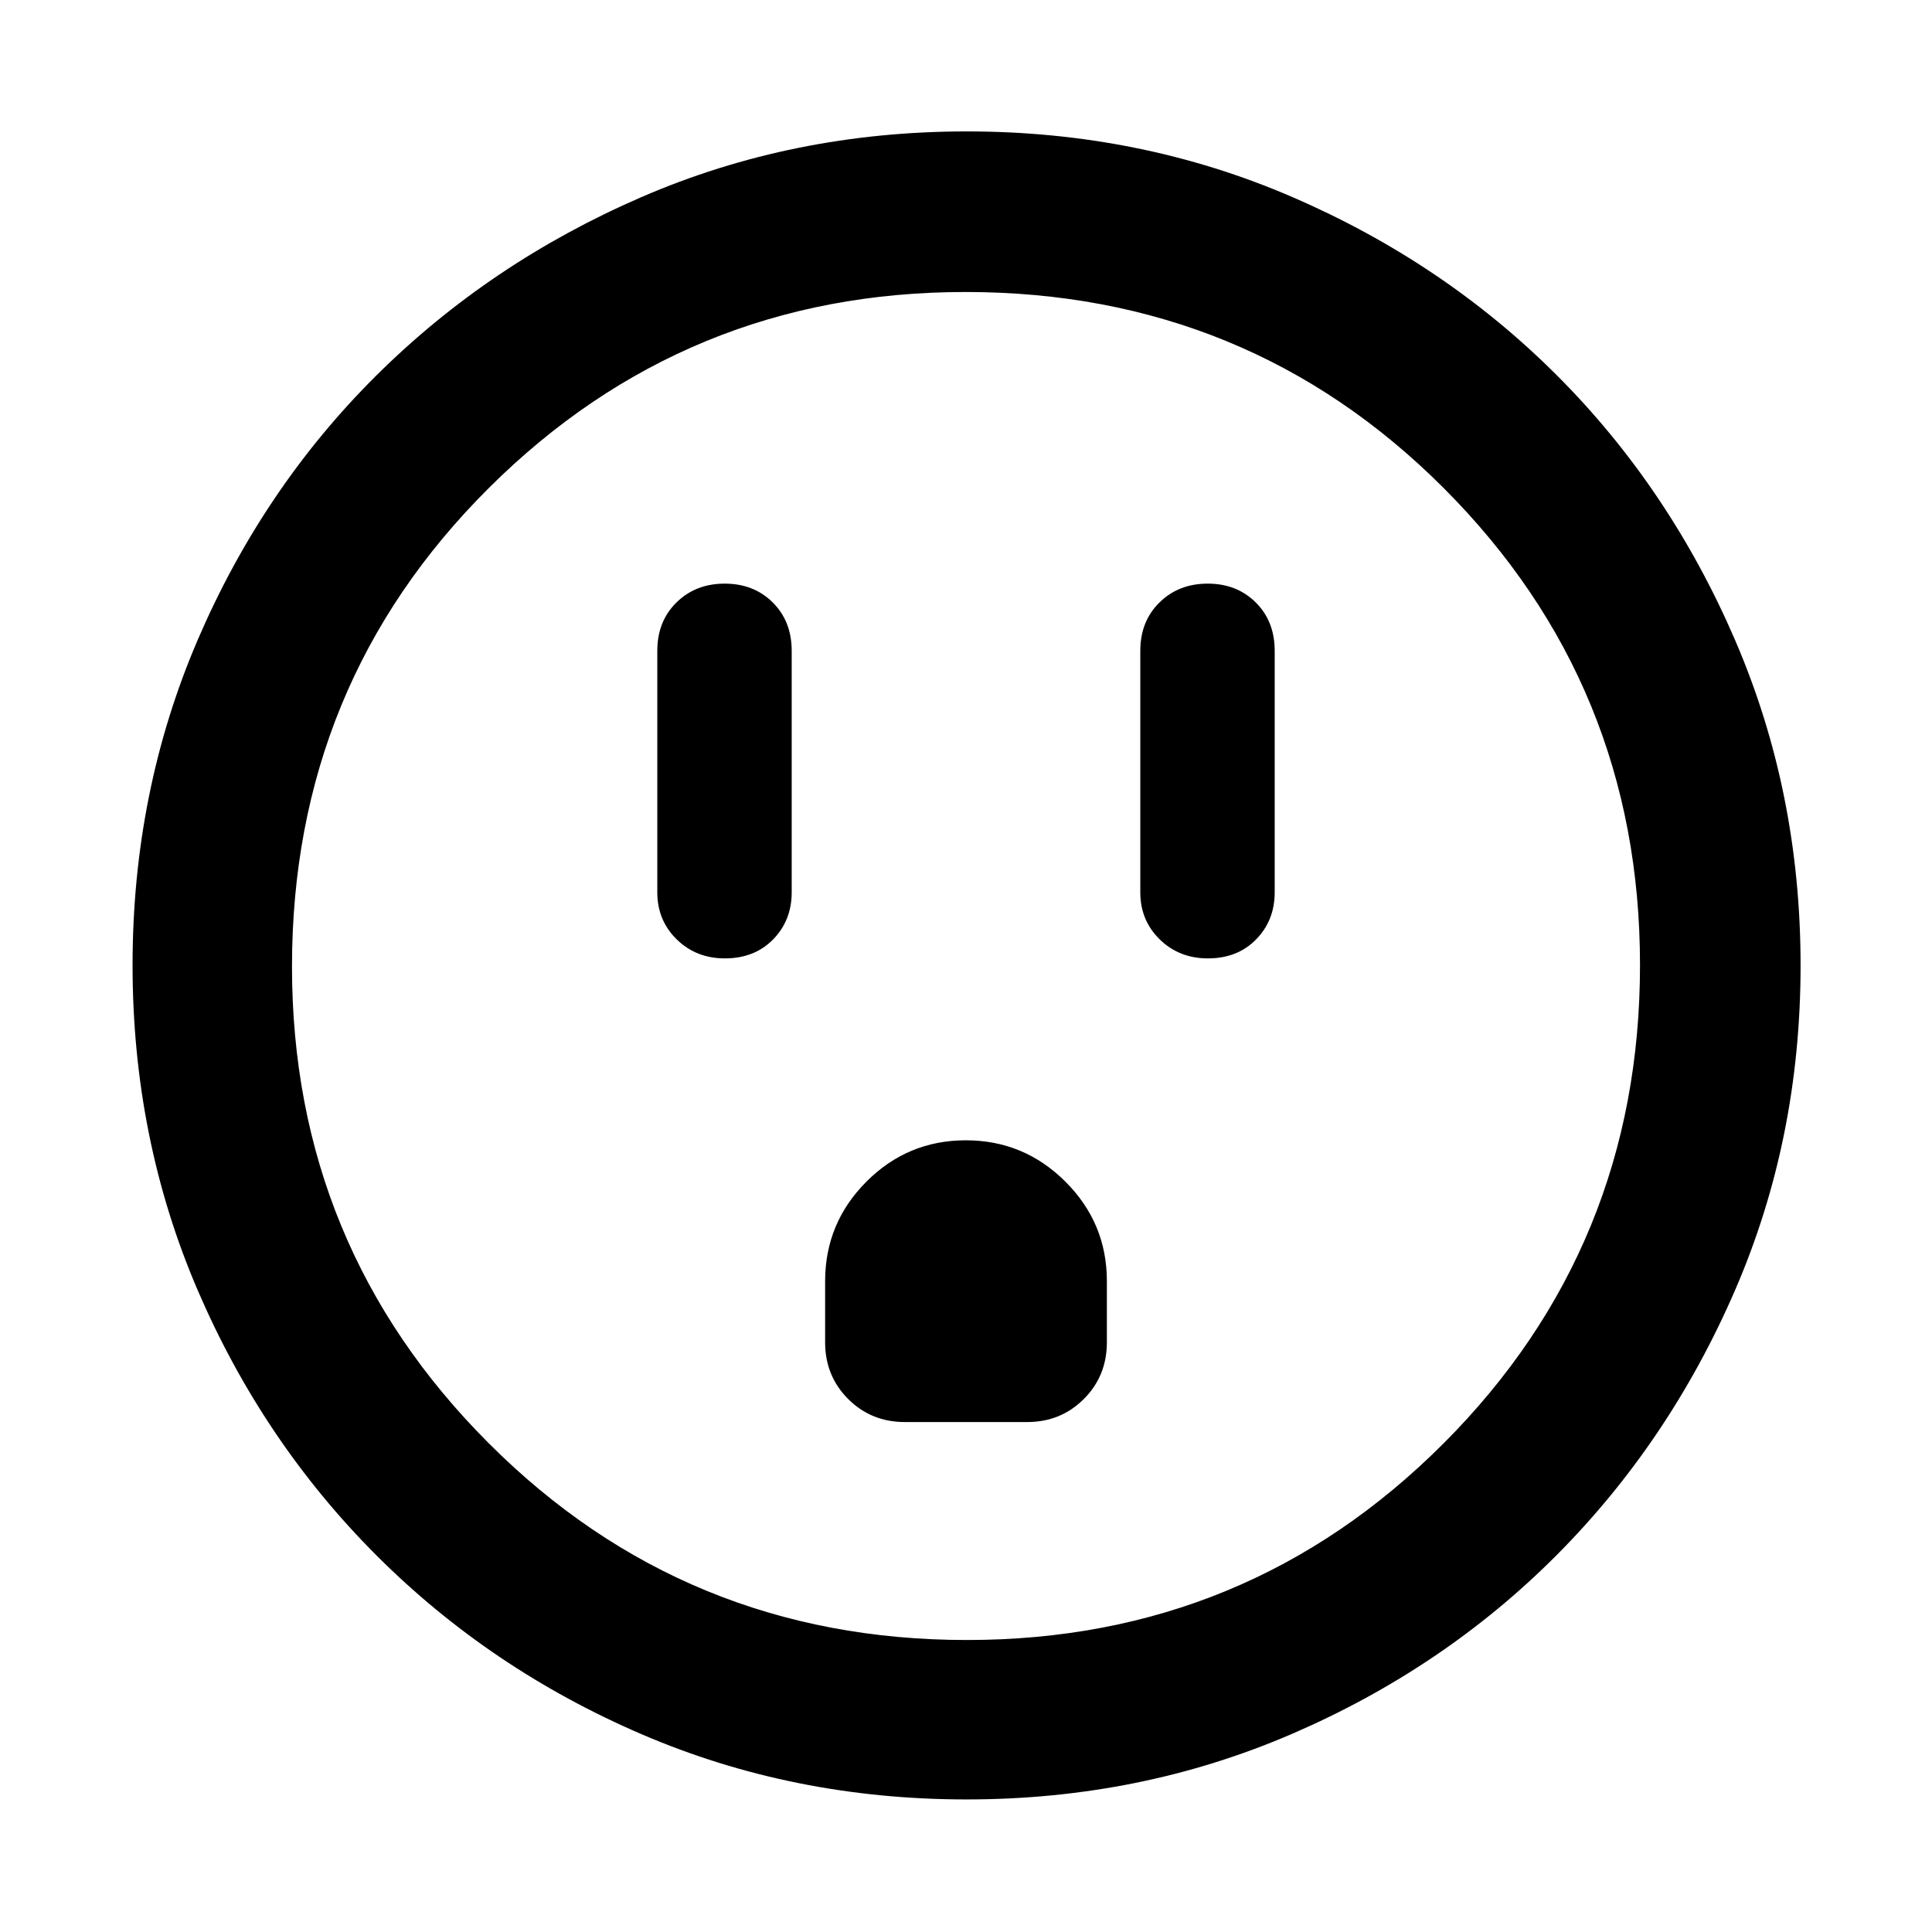 <svg xmlns="http://www.w3.org/2000/svg" height="48" viewBox="0 -960 960 960" width="48"><path d="M360.18-483.78q14.74 0 23.98-9.44 9.23-9.44 9.23-23.39v-120q0-14.67-9.41-24.03-9.41-9.36-23.87-9.36-14.47 0-23.98 9.36-9.52 9.36-9.52 24.03v120q0 13.95 9.65 23.39 9.65 9.44 23.92 9.44Zm89.43 230.39h60.78q16.71 0 28.16-11.45T550-293v-30.39q0-28.88-20.59-49.44t-49.5-20.56q-28.91 0-49.41 20.56-20.5 20.56-20.5 49.44V-293q0 16.71 11.45 28.16t28.16 11.45Zm150.57-230.39q14.74 0 23.98-9.44 9.23-9.44 9.23-23.39v-120q0-14.67-9.41-24.03-9.41-9.36-23.87-9.36-14.47 0-23.98 9.36-9.52 9.36-9.52 24.03v120q0 13.95 9.65 23.39 9.65 9.44 23.92 9.44ZM480.34-65.87q-86.2 0-161.5-32.39-75.3-32.4-131.74-88.84-56.44-56.44-88.84-131.73-32.39-75.3-32.39-161.59t32.39-161.67q32.4-75.37 88.75-131.34t131.69-88.62q75.34-32.65 161.67-32.65 86.34 0 161.78 32.61 75.45 32.6 131.37 88.5 55.93 55.89 88.55 131.45 32.63 75.56 32.63 161.87 0 86.29-32.65 161.58t-88.62 131.48q-55.97 56.18-131.42 88.76-75.46 32.58-161.67 32.58Zm.16-79.22q139.24 0 236.83-97.73 97.58-97.73 97.58-237.68 0-139.24-97.4-236.83-97.4-97.58-237.79-97.58-139.02 0-236.83 97.4-97.8 97.4-97.8 237.79 0 139.02 97.73 236.83 97.73 97.8 237.68 97.8ZM480-480Z"/></svg>